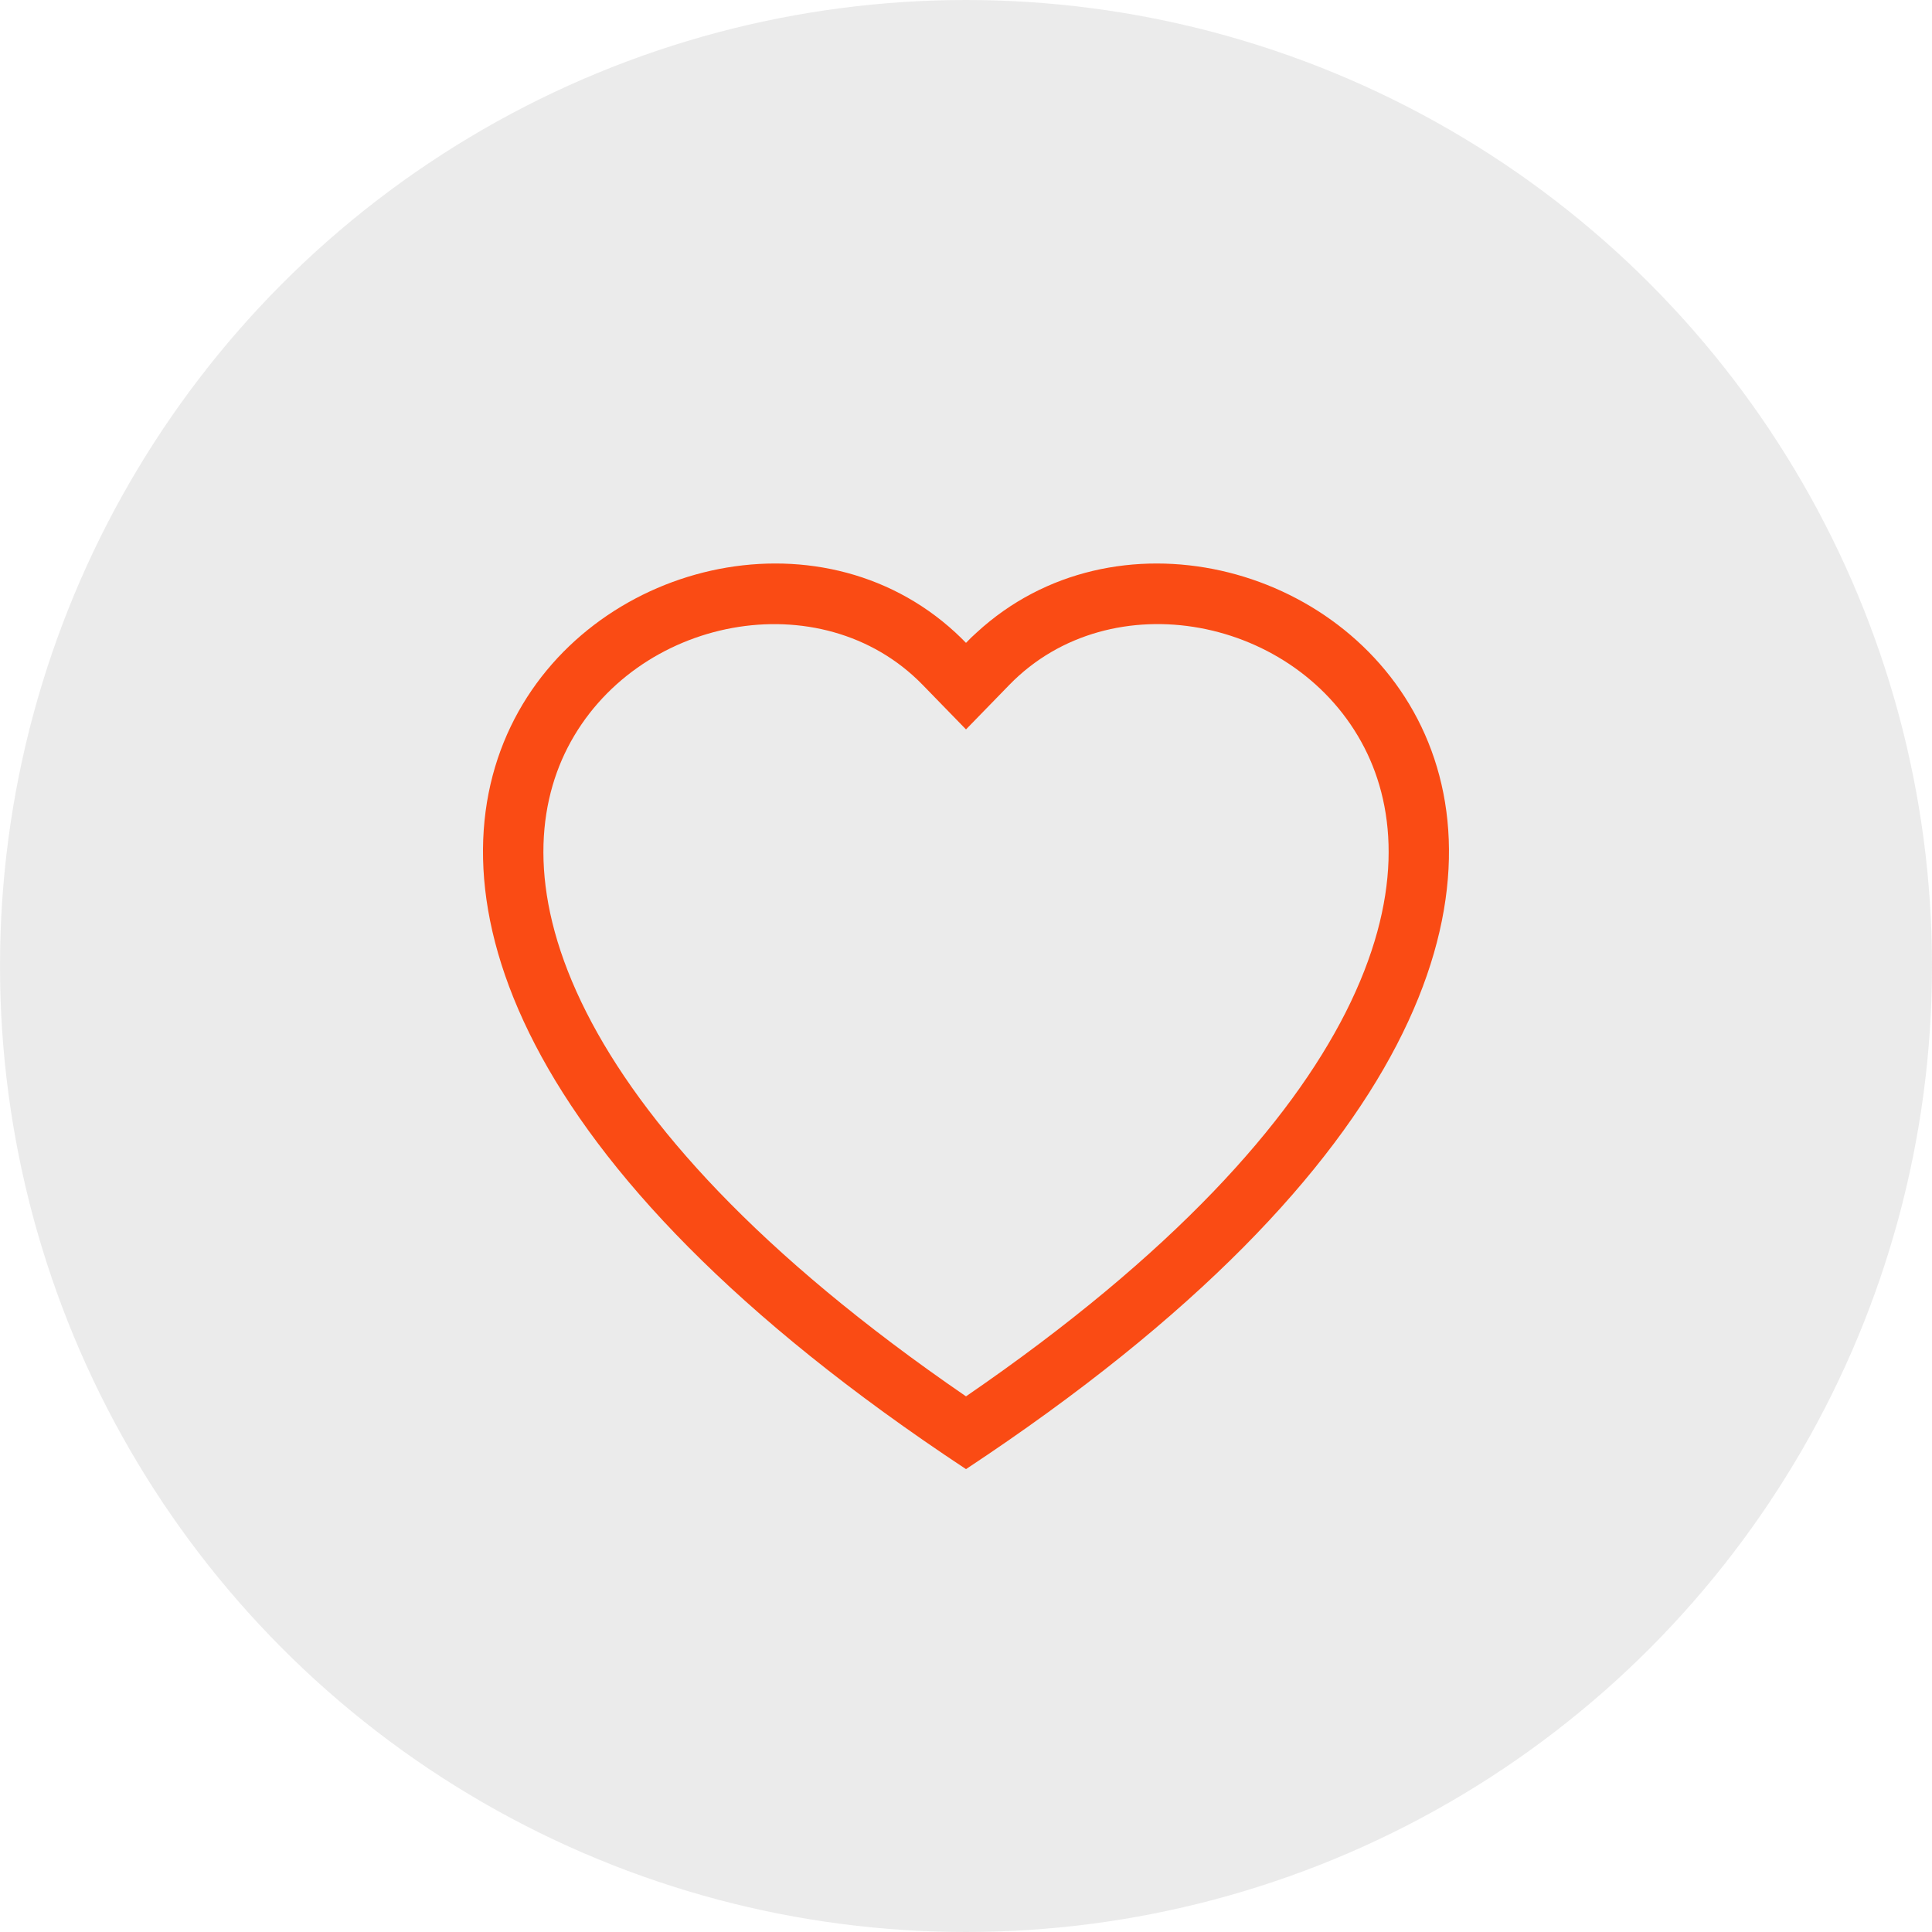 <svg width="24" height="24" viewBox="0 0 24 24" fill="none" xmlns="http://www.w3.org/2000/svg">
<circle cx="12" cy="12" r="12" fill="#D9D9D9" fill-opacity="0.5"/>
<g clip-path="url(#clip0_342_1268)">
<path d="M12 9.061L11.462 8.508C10.2 7.211 7.886 7.659 7.05 9.29C6.658 10.057 6.569 11.165 7.286 12.579C7.976 13.94 9.411 15.57 12 17.346C14.589 15.57 16.024 13.94 16.715 12.579C17.431 11.164 17.343 10.057 16.95 9.29C16.114 7.659 13.8 7.21 12.538 8.508L12 9.061ZM12 18.25C0.5 10.651 8.459 4.72 11.868 7.857C11.913 7.899 11.957 7.941 12 7.986C12.042 7.941 12.086 7.899 12.132 7.858C15.54 4.719 23.5 10.65 12 18.25Z" fill="#FA4B14"/>
</g>
<defs>
<clipPath id="clip0_342_1268">
<rect width="12" height="12" fill="white" transform="translate(6 7)"/>
</clipPath>
</defs>
</svg>
